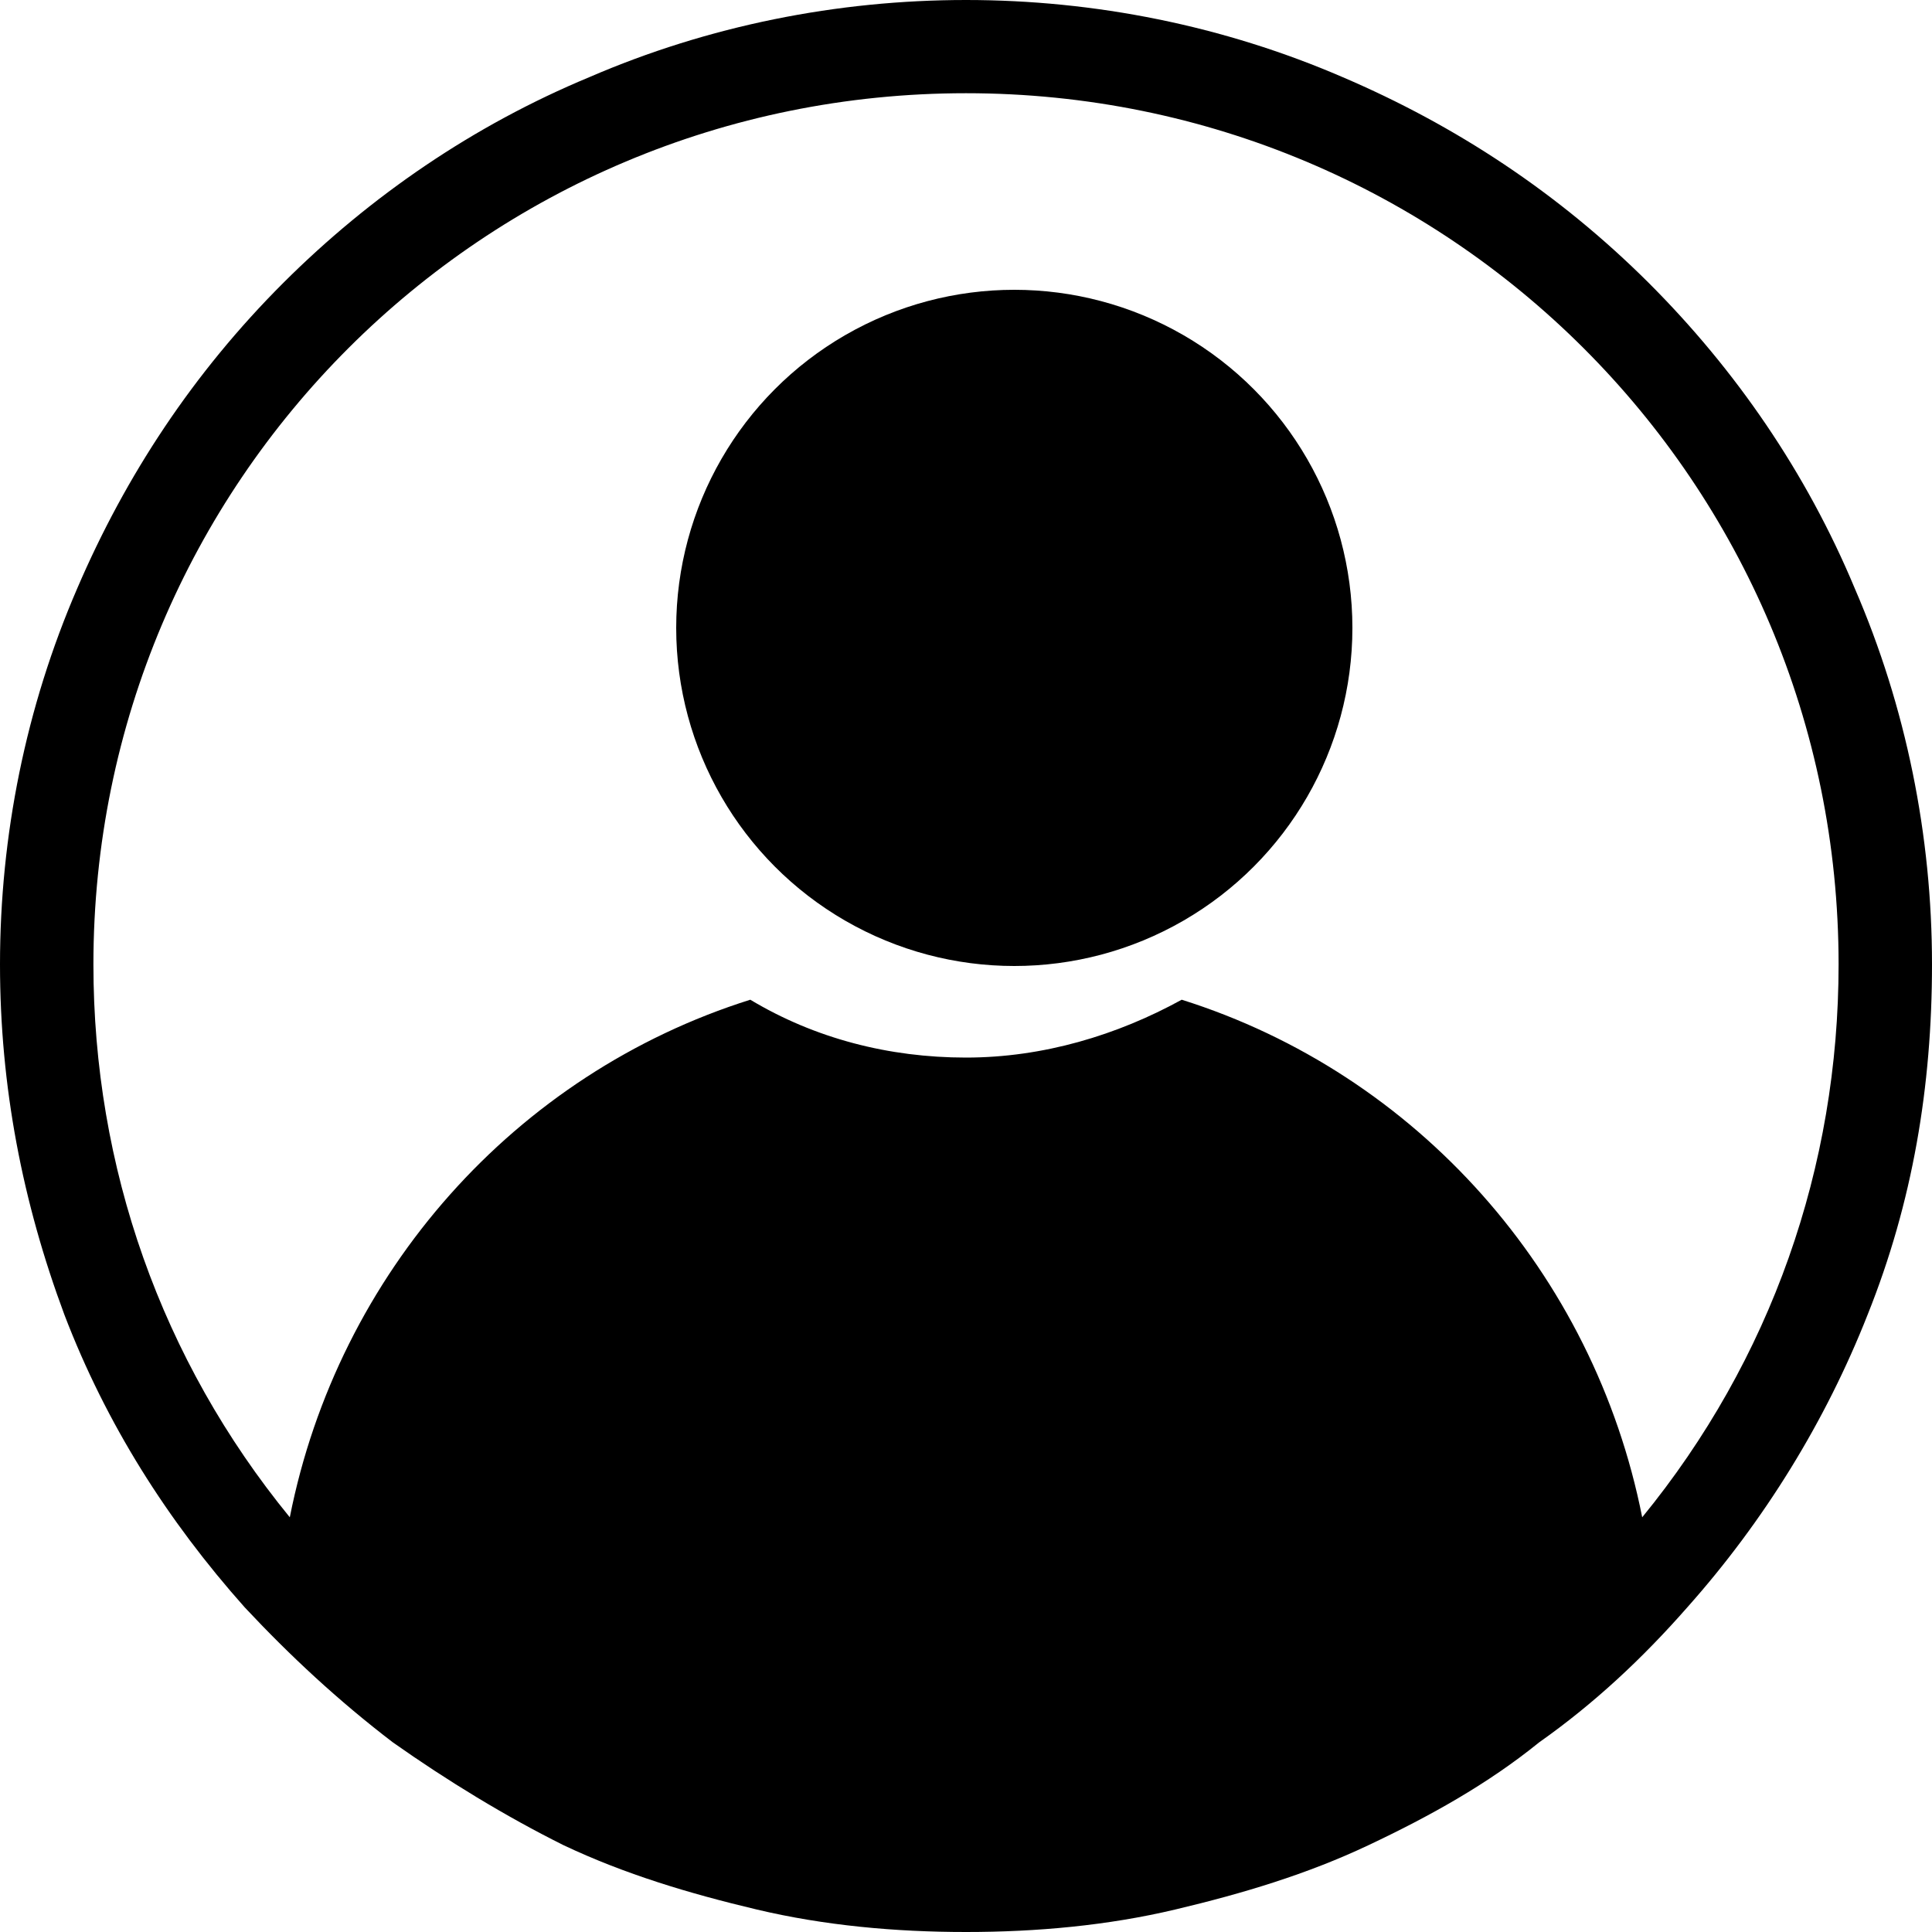 <?xml version="1.0" encoding="UTF-8"?>
<svg width="20px" height="20px" viewBox="0 0 20 20" version="1.1" xmlns="http://www.w3.org/2000/svg" xmlns:xlink="http://www.w3.org/1999/xlink">
    <title>noun_profile_3237561</title>
    <defs>
        <filter id="filter-1">
            <feColorMatrix in="SourceGraphic" type="matrix" values="0 0 0 0 0.847 0 0 0 0 0.847 0 0 0 0 0.847 0 0 0 1 0"></feColorMatrix>
        </filter>
    </defs>
    <g id="Pathwar-v2" stroke="none" stroke-width="1" fill="none" fill-rule="evenodd">
        <g id="Challenges" transform="translate(-1724, -106)">
            <g id="Menu" transform="translate(0, 40)">
                <g id="noun_profile_3237561" transform="translate(1700, 0)" filter="url(#filter-1)">
                    <g transform="translate(24, 66)">
                        <circle id="Oval" fill="#000000" fill-rule="nonzero" cx="10.5" cy="6.5" r="3.5"></circle>
                        <path d="M19.2,6.09 C18.7,4.892 17.967,3.827 17.067,2.928 C16.133,1.997 15.067,1.298 13.9,0.799 C12.667,0.266 11.333,0 10,0 C8.667,0 7.333,0.266 6.1,0.799 C4.9,1.298 3.833,2.03 2.933,2.928 C2,3.86 1.3,4.925 0.8,6.09 C0.267,7.321 0,8.652 0,9.983 C0,11.248 0.233,12.446 0.667,13.611 C1.1,14.742 1.733,15.74 2.533,16.639 C3,17.138 3.5,17.604 4.067,18.037 C4.633,18.436 5.233,18.802 5.833,19.101 C6.467,19.401 7.133,19.601 7.833,19.767 C8.533,19.933 9.267,20 10,20 C10.733,20 11.467,19.933 12.167,19.767 C12.867,19.601 13.533,19.401 14.167,19.101 C14.8,18.802 15.4,18.469 15.933,18.037 C16.5,17.637 17,17.171 17.467,16.639 C18.267,15.74 18.9,14.709 19.333,13.611 C19.8,12.446 20,11.248 20,9.983 C20,8.652 19.733,7.321 19.2,6.09 Z M17,15.707 C16.5,13.178 14.667,11.115 12.233,10.349 C11.567,10.715 10.8,10.948 10,10.948 C9.2,10.948 8.433,10.749 7.767,10.349 C5.333,11.115 3.5,13.178 3,15.707 C1.667,14.077 0.967,12.08 0.967,9.983 C0.967,4.992 5,0.965 10,0.965 C15,0.965 19.033,4.992 19.033,9.983 C19.033,12.08 18.333,14.077 17,15.707 Z" id="Shape" fill="#000000" fill-rule="nonzero"></path>
                    </g>
                </g>
            </g>
        </g>
    </g>
</svg>